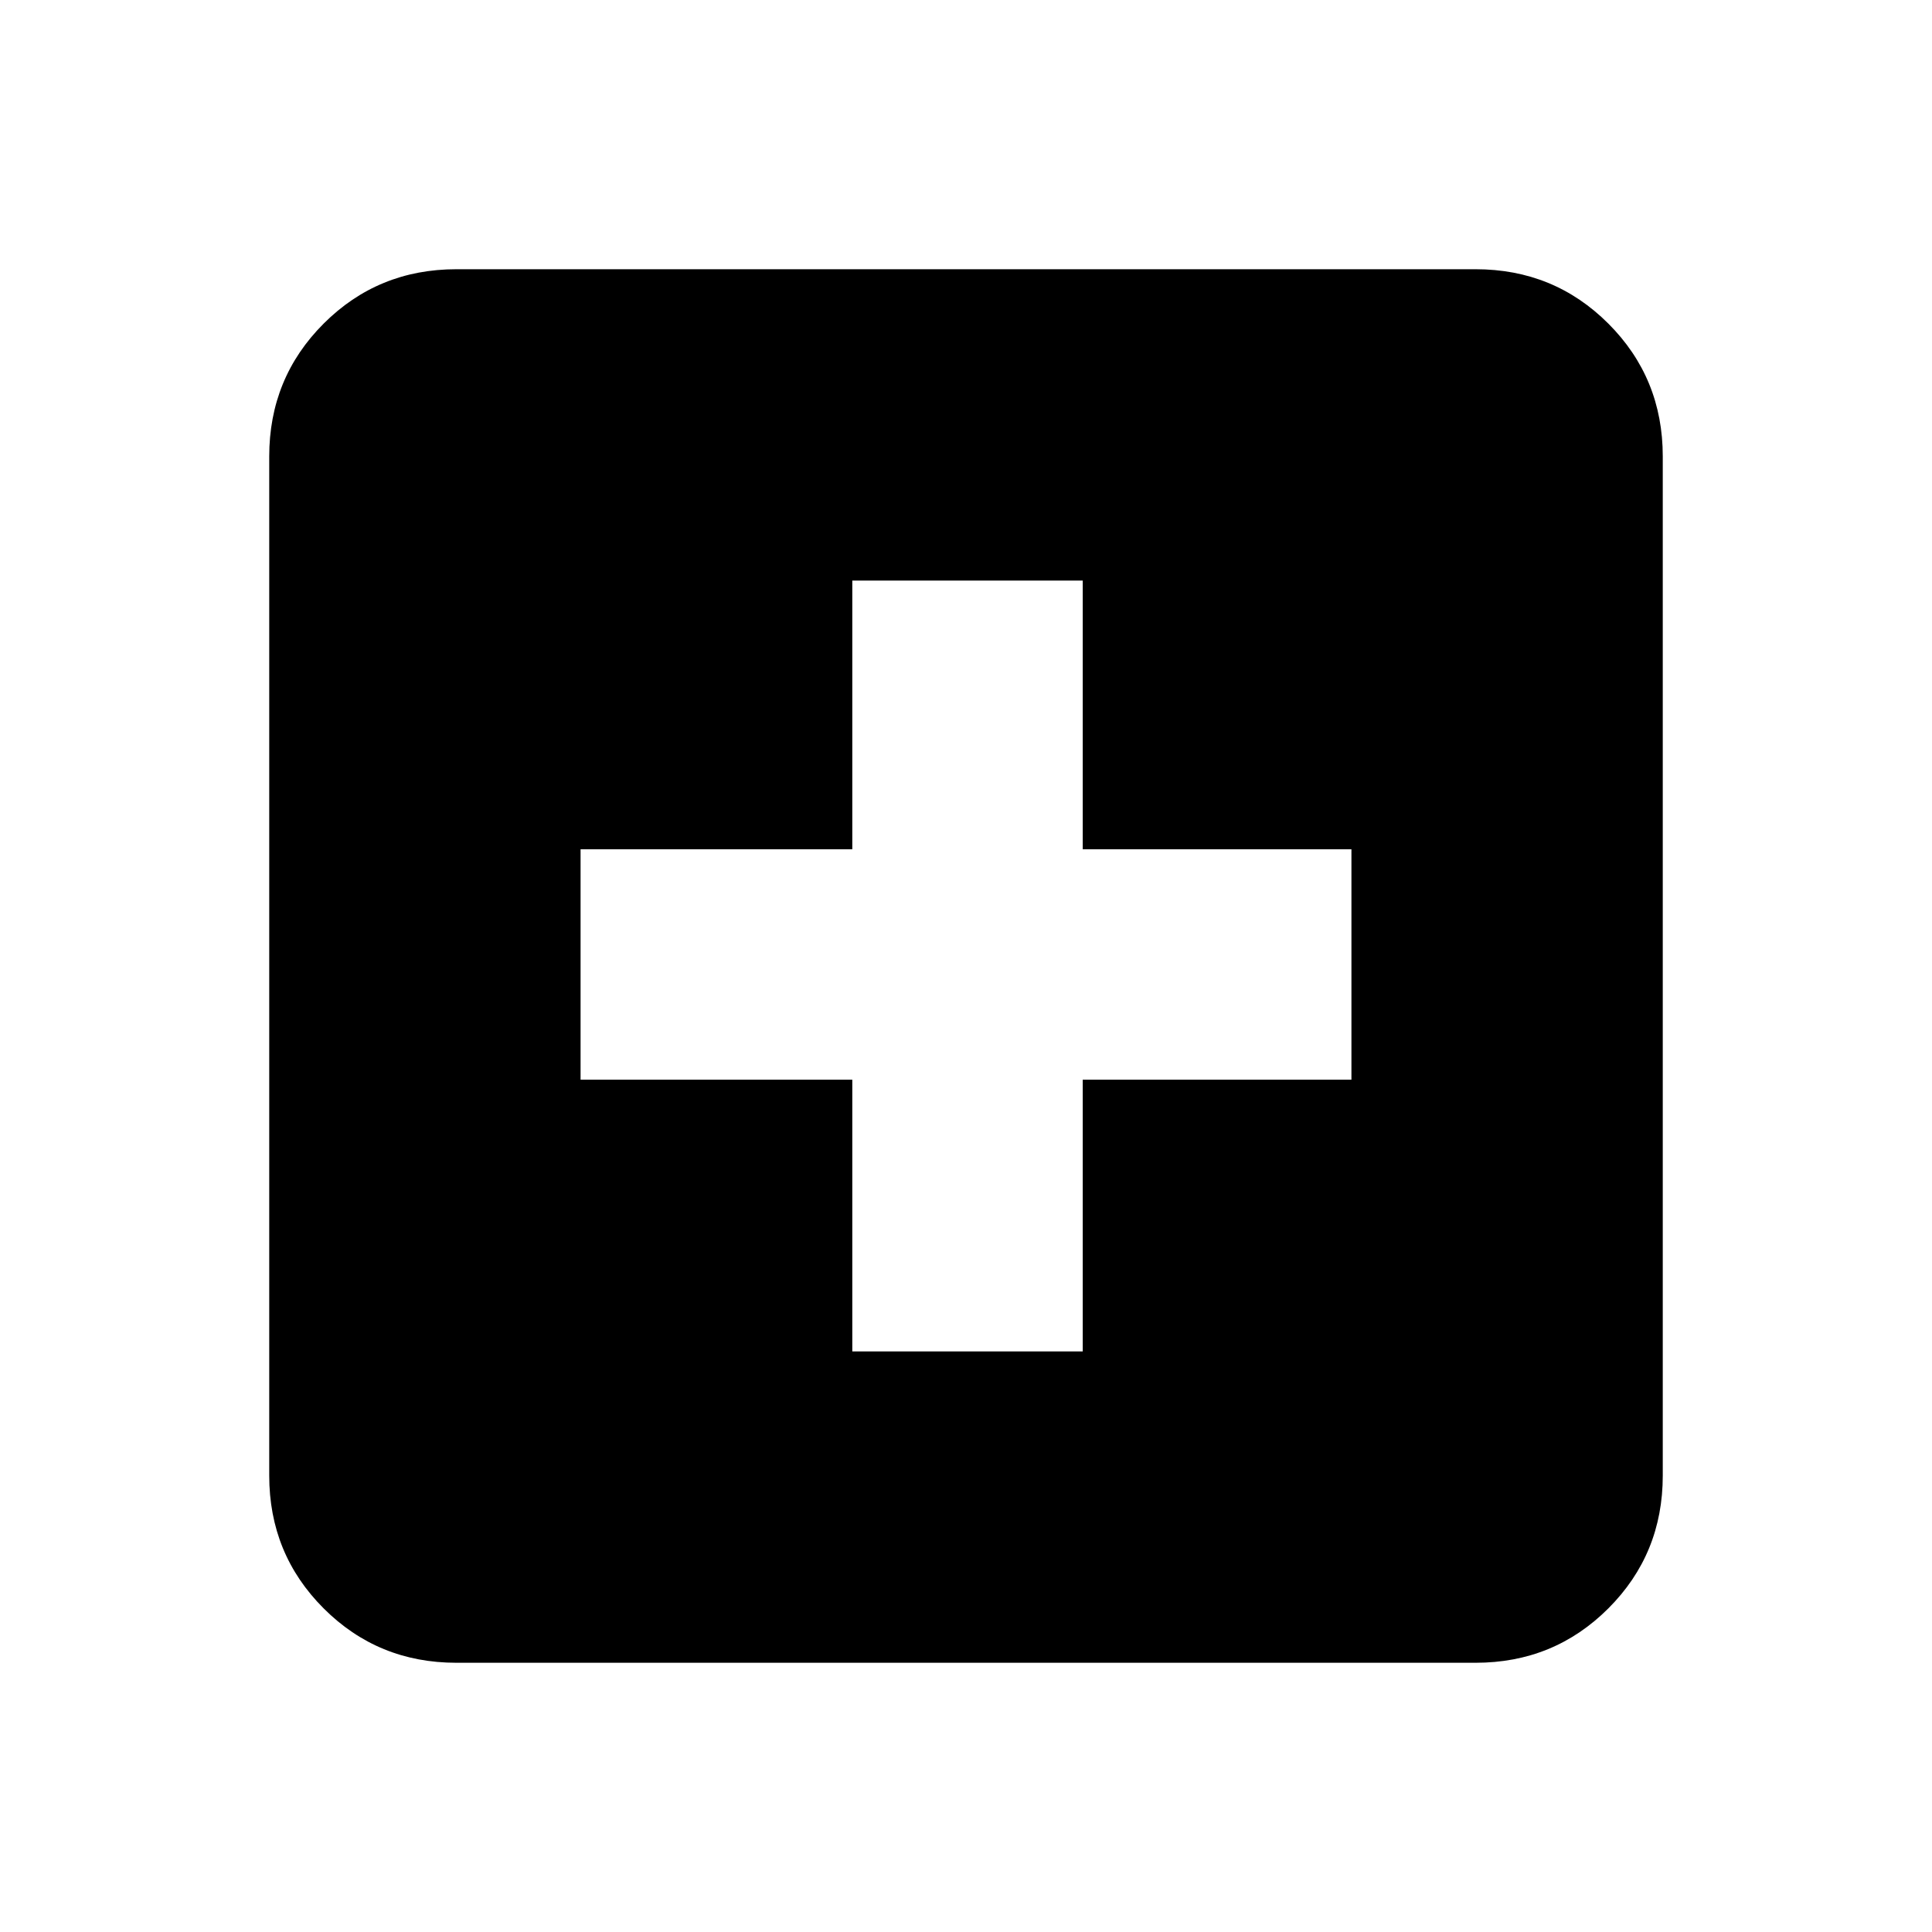 <svg xmlns="http://www.w3.org/2000/svg" height="20" viewBox="0 -960 960 960" width="20"><path d="M423.5-288.48H538V-423.5h133.52V-538H538v-133.52H423.5V-538H288.48v114.5H423.5v135.02Zm-196.72 154.7q-38.94 0-65.97-27.03t-27.03-65.97v-506.44q0-38.94 27.03-65.97t65.97-27.03h506.44q38.94 0 65.97 27.03t27.03 65.97v506.44q0 38.94-27.03 65.97t-65.97 27.03H226.78Z"/></svg>